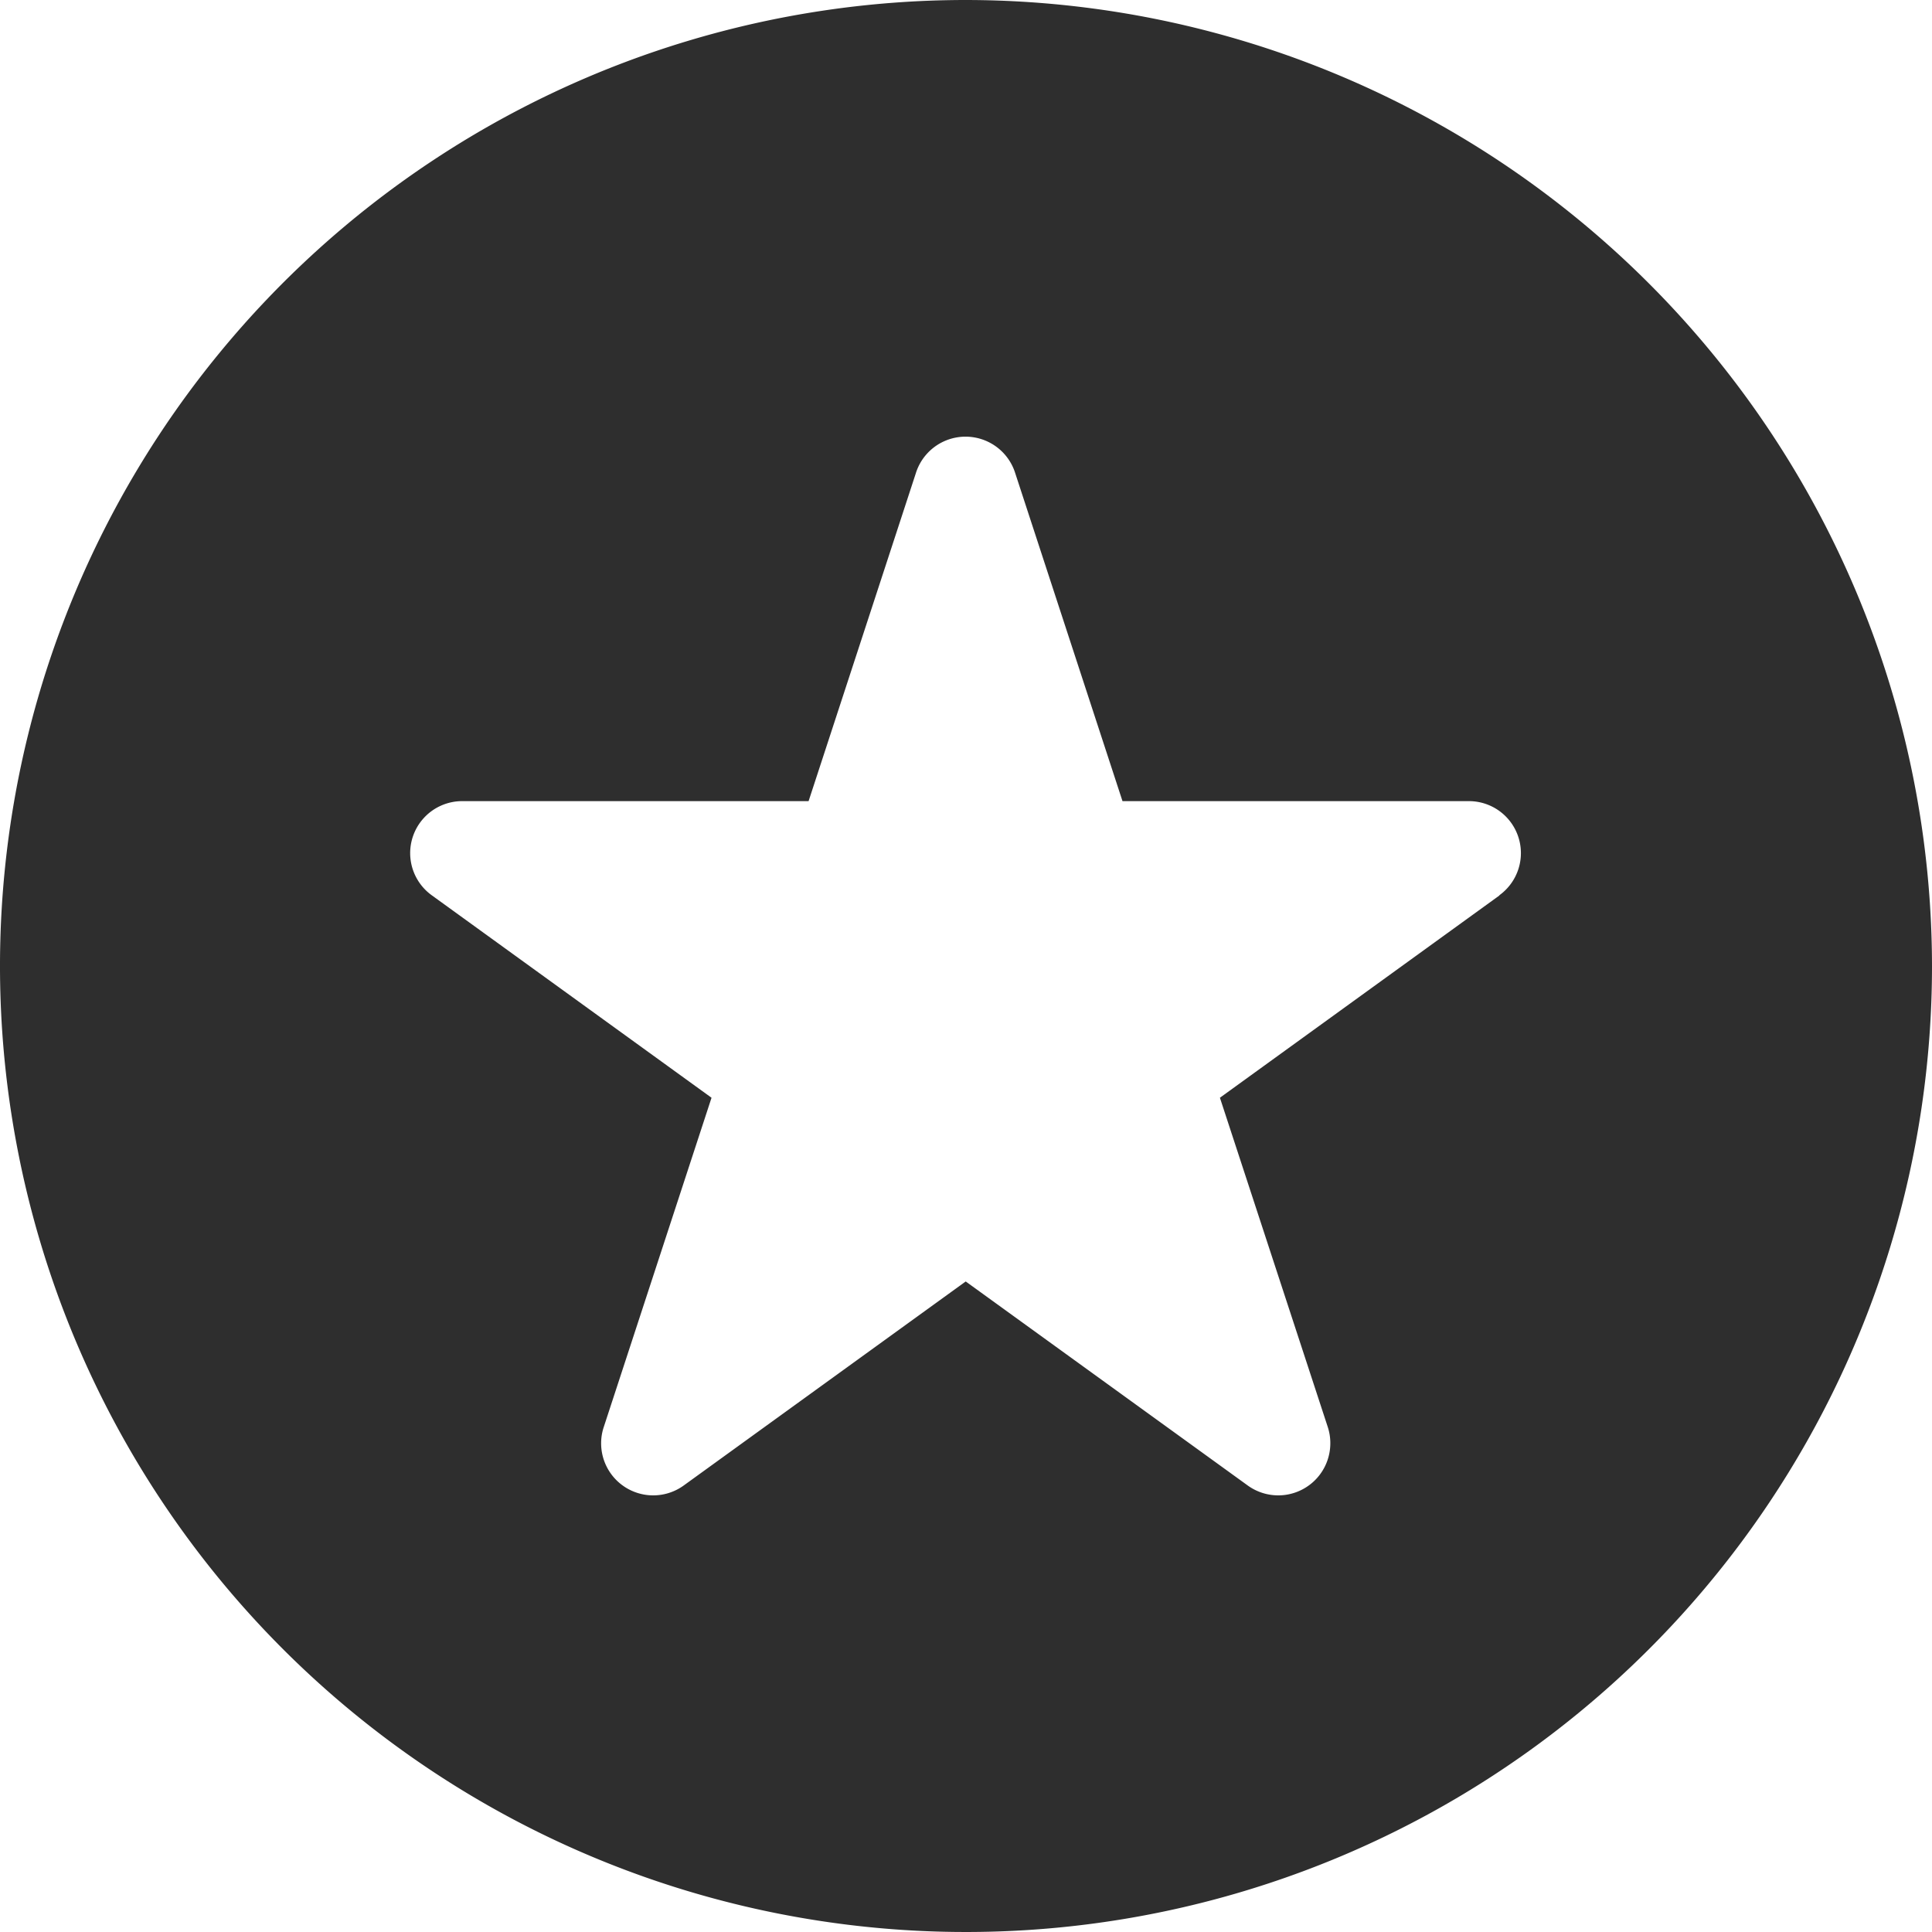 <svg xmlns="http://www.w3.org/2000/svg" width="21" height="21.001" viewBox="0 0 21 21.001">
  <path id="_353442_bookmark_circle_favorite_star_favorites_icon" data-name="353442_bookmark_circle_favorite_star_favorites_icon" d="M17.868,7.106a10.5,10.5,0,1,0,10.5,10.5A10.512,10.512,0,0,0,17.868,7.106Zm5.8,9.732h0l-3.04,2.2L21.8,22.616a.558.558,0,0,1,.028.176.566.566,0,0,1-.9.459l-3.063-2.216-3.063,2.216a.566.566,0,0,1-.9-.459.556.556,0,0,1,.029-.176l1.171-3.578-3.04-2.2h0a.565.565,0,0,1,.332-1.024h3.763l1.165-3.562a.566.566,0,0,1,1.082,0l1.165,3.562h3.763a.565.565,0,0,1,.332,1.024Z" transform="translate(-7.368 -7.106)" fill="#2e2e2e"/>
</svg>
